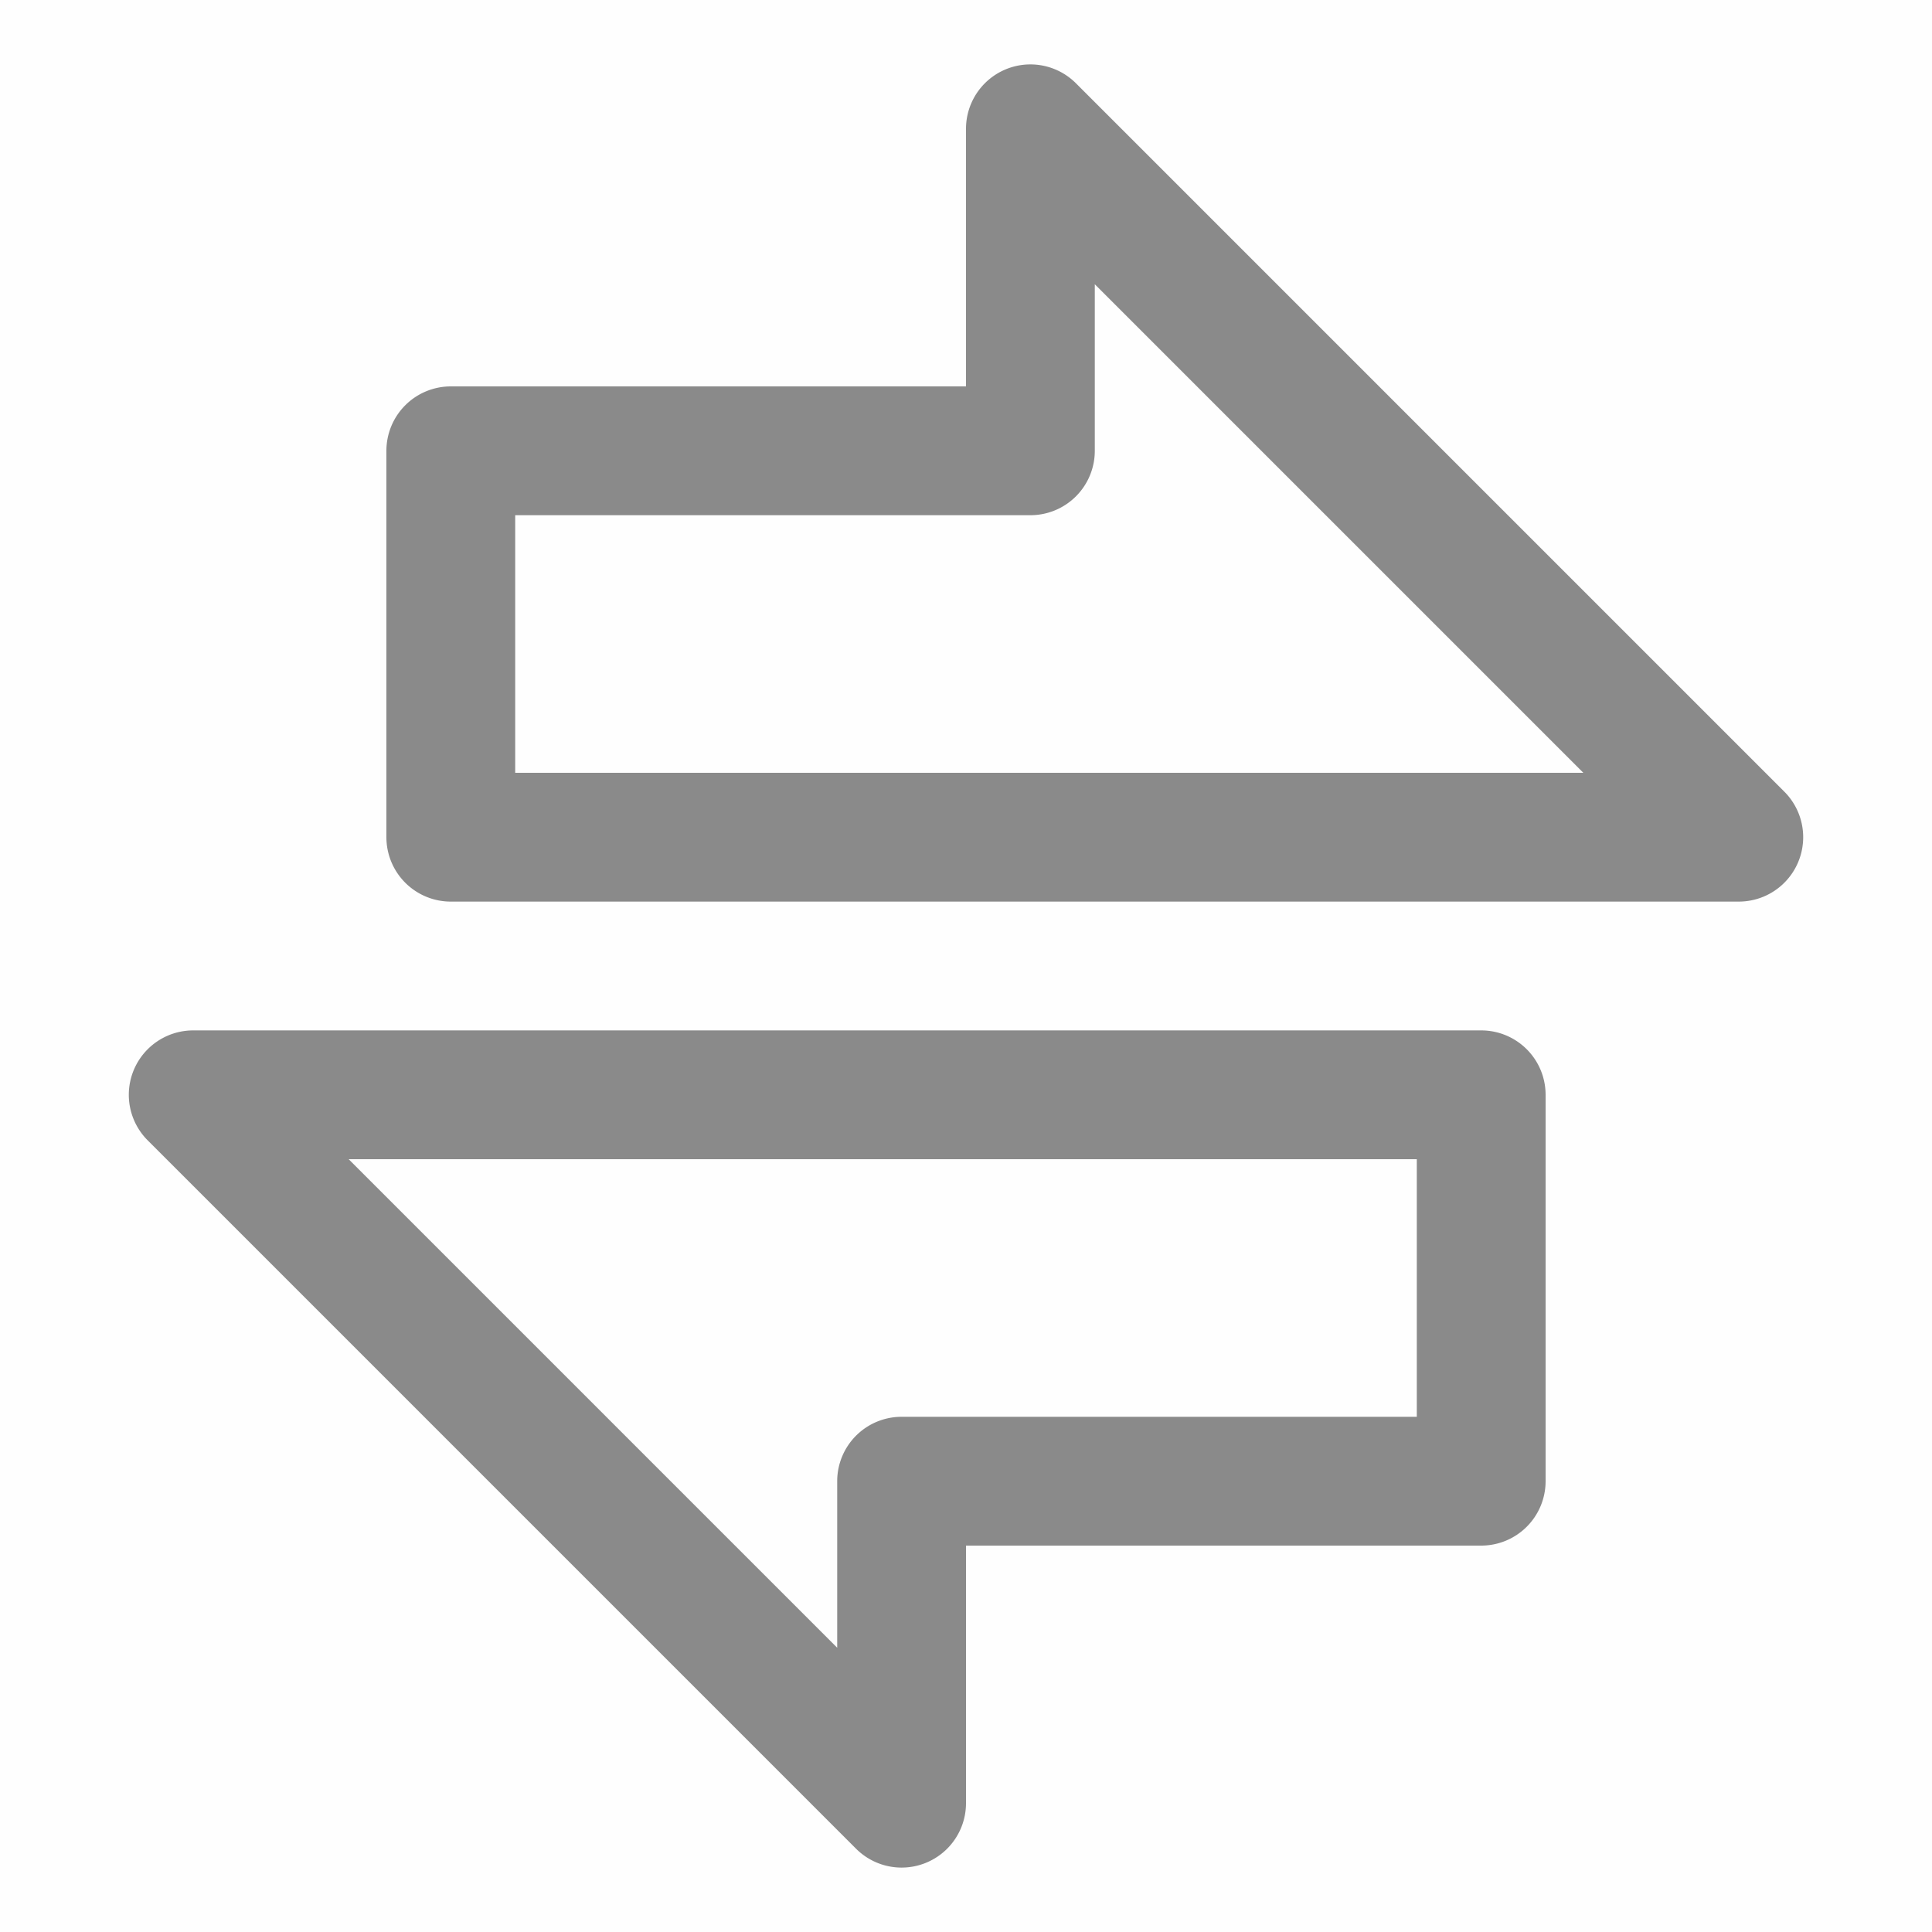 <svg t="1744384949372" class="icon" viewBox="0 0 1024 1024" version="1.1" xmlns="http://www.w3.org/2000/svg" p-id="55877" width="200" height="200"><path d="M0 0h1024v1024H0z" fill="#8a8a8a" opacity=".01" p-id="55878"></path><path d="M570.266 44.134A34.133 34.133 0 0 0 512 68.267v136.533H238.933a34.133 34.133 0 0 0-34.133 34.133v204.8a34.133 34.133 0 0 0 34.133 34.133h682.667a34.133 34.133 0 0 0 24.132-58.266l-375.467-375.467zM580.267 238.933V150.665L839.202 409.6H273.067V273.067h273.067a34.133 34.133 0 0 0 34.133-34.133z m-126.532 740.932A34.133 34.133 0 0 0 512 955.733v-136.533h273.067a34.133 34.133 0 0 0 34.133-34.133v-204.8a34.133 34.133 0 0 0-34.133-34.133H102.4a34.133 34.133 0 0 0-24.132 58.266l375.467 375.467zM443.733 785.067v88.269L184.798 614.4H750.933v136.533h-273.067a34.133 34.133 0 0 0-34.133 34.133z" fill="#8a8a8a" p-id="55879"></path></svg>